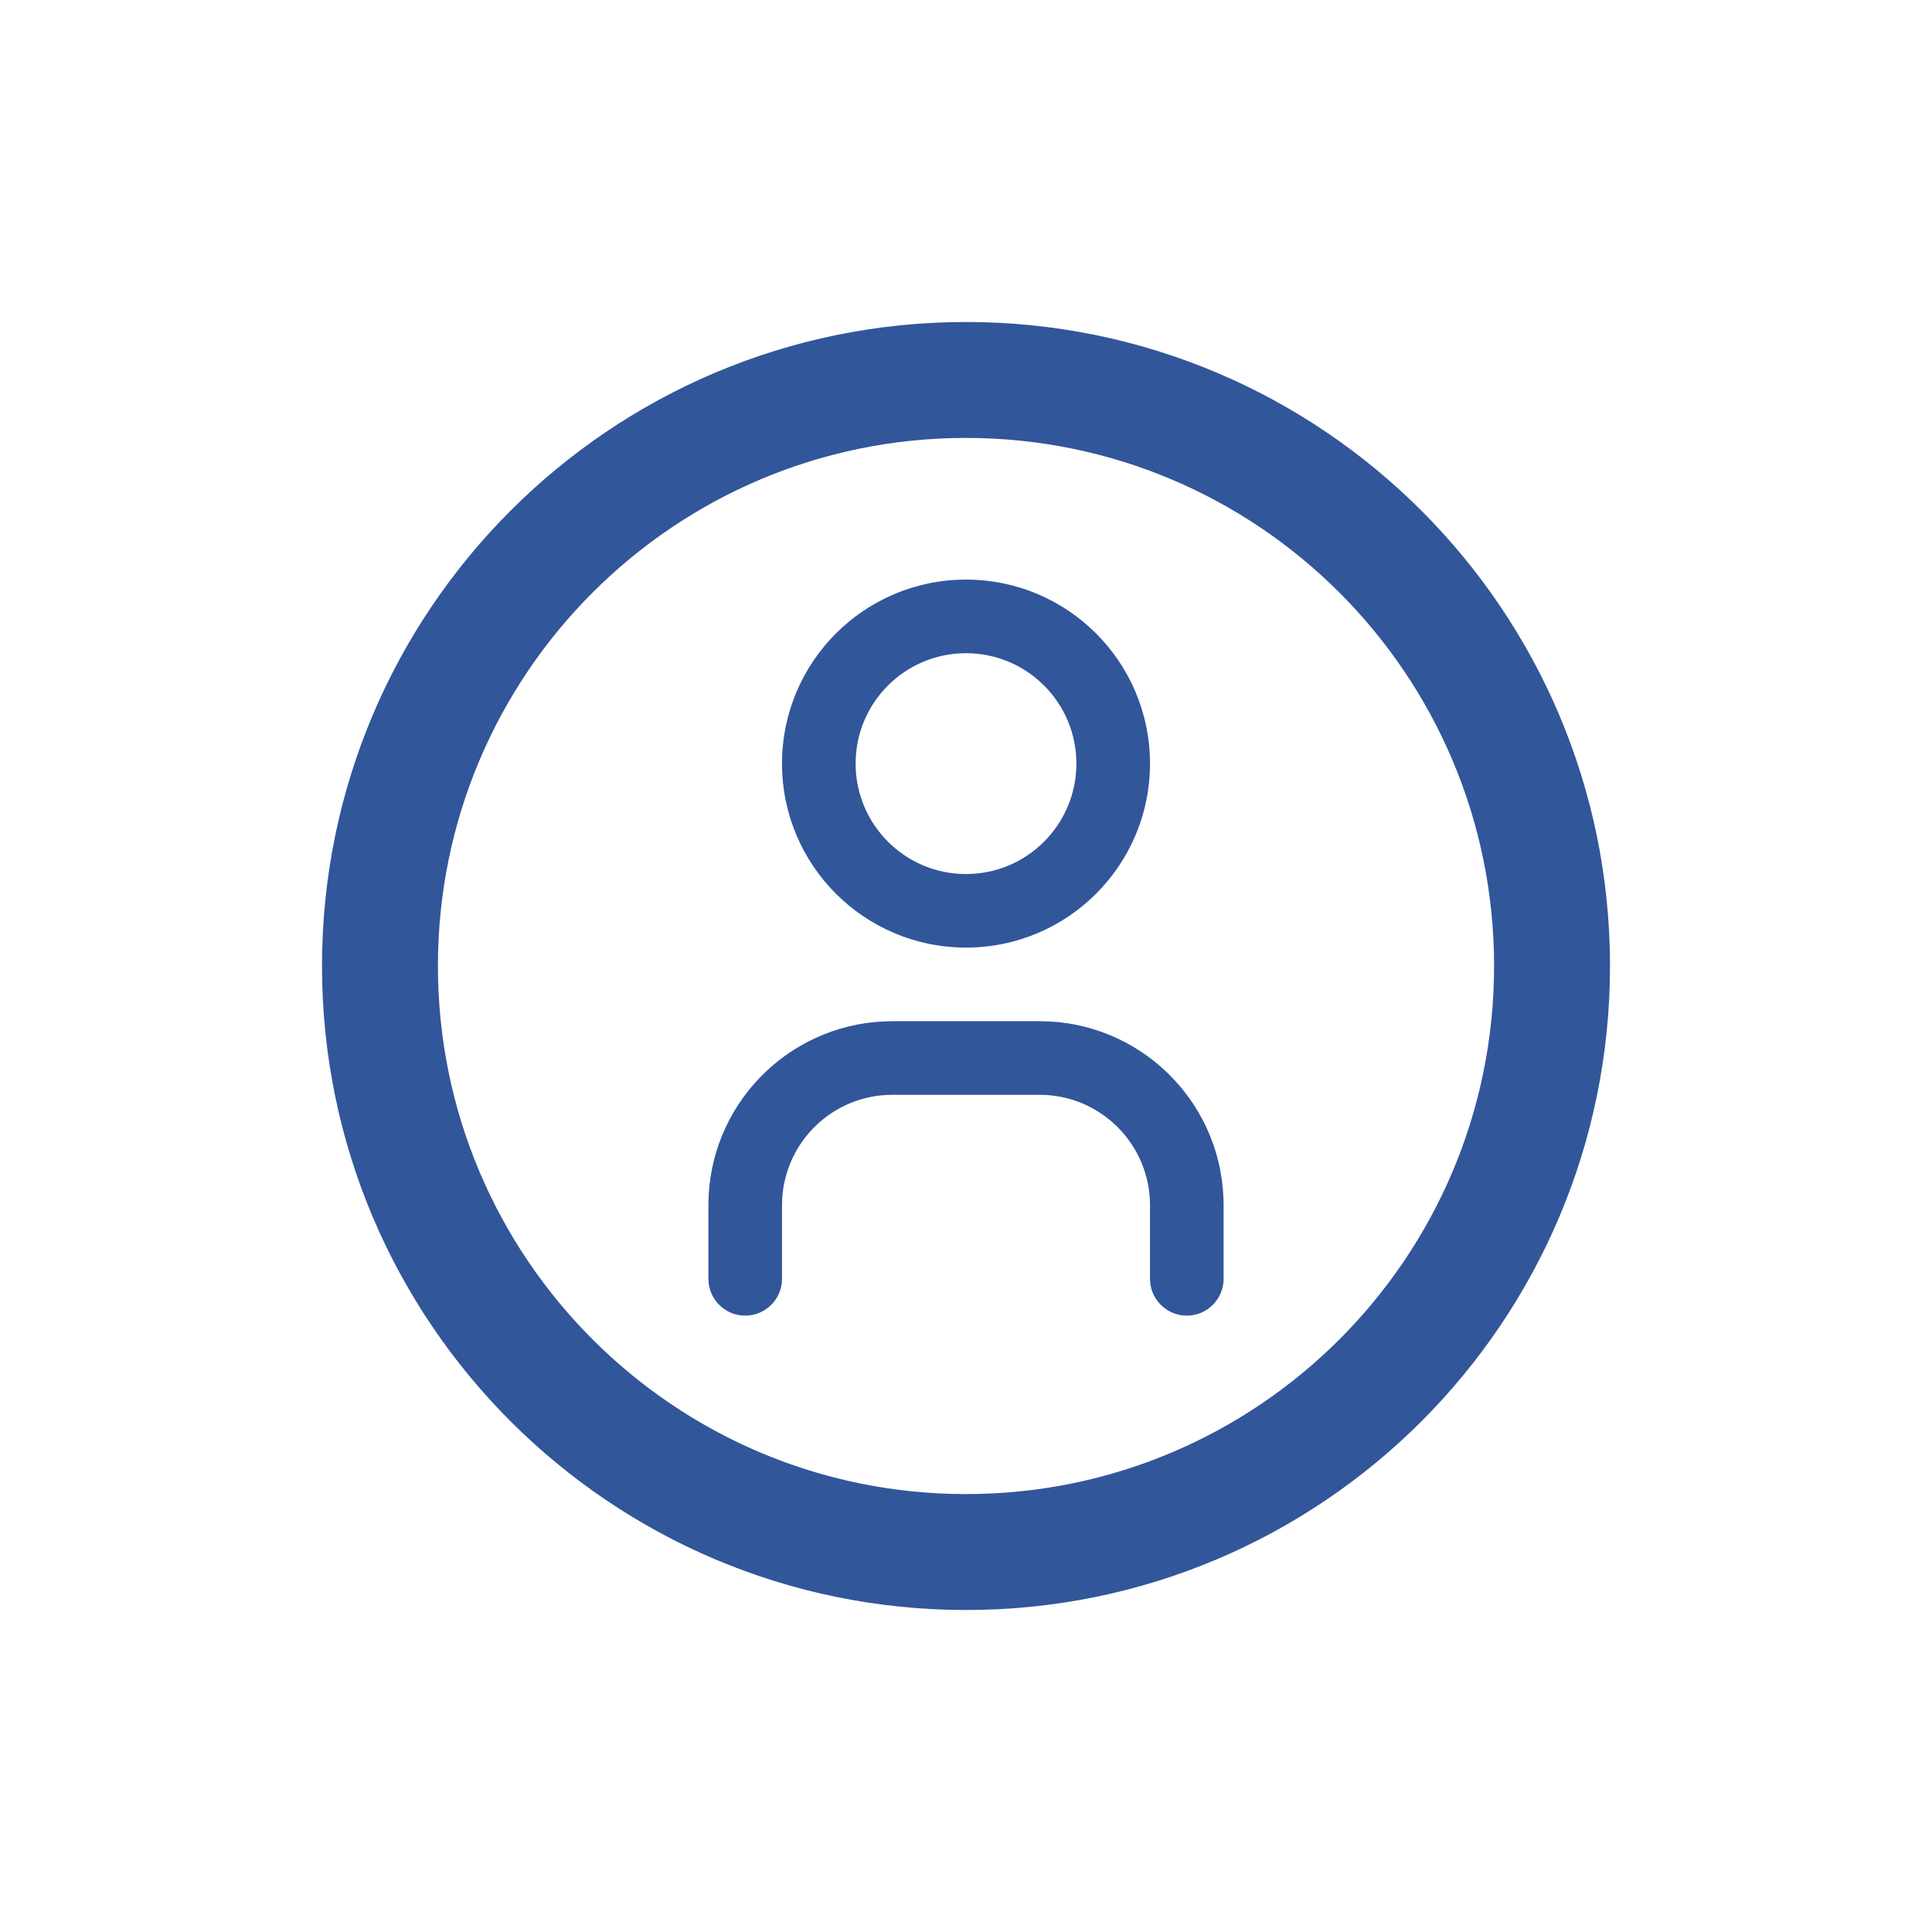 <svg width="30" height="30" viewBox="0 0 30 30" fill="none" xmlns="http://www.w3.org/2000/svg">
<path fill-rule="evenodd" clip-rule="evenodd" d="M23.2 15C23.2 19.529 19.529 23.2 15 23.2C10.471 23.2 6.8 19.529 6.8 15C6.8 10.471 10.471 6.8 15 6.8C19.529 6.8 23.2 10.471 23.2 15ZM25 15C25 20.523 20.523 25 15 25C9.477 25 5 20.523 5 15C5 9.477 9.477 5 15 5C20.523 5 25 9.477 25 15ZM12.143 11.857C12.143 10.279 13.422 9 15 9C16.578 9 17.857 10.279 17.857 11.857C17.857 13.435 16.578 14.714 15 14.714C13.422 14.714 12.143 13.435 12.143 11.857ZM16.714 11.857C16.714 10.91 15.947 10.143 15 10.143C14.053 10.143 13.286 10.91 13.286 11.857C13.286 12.804 14.053 13.572 15 13.572C15.947 13.572 16.714 12.804 16.714 11.857ZM16.143 15.857C17.679 15.857 18.933 17.07 18.997 18.591L19 18.715V19.857C19 20.173 18.744 20.429 18.429 20.429C18.136 20.429 17.894 20.208 17.861 19.924L17.857 19.857V18.715C17.857 17.802 17.143 17.055 16.244 17.003L16.143 17H13.857C12.944 17 12.198 17.714 12.146 18.614L12.143 18.715V19.857C12.143 20.173 11.887 20.429 11.571 20.429C11.278 20.429 11.037 20.208 11.004 19.924L11 19.857V18.715C11 17.178 12.213 15.925 13.733 15.86L13.857 15.857H16.143Z" fill="#31569A"/>
</svg>
